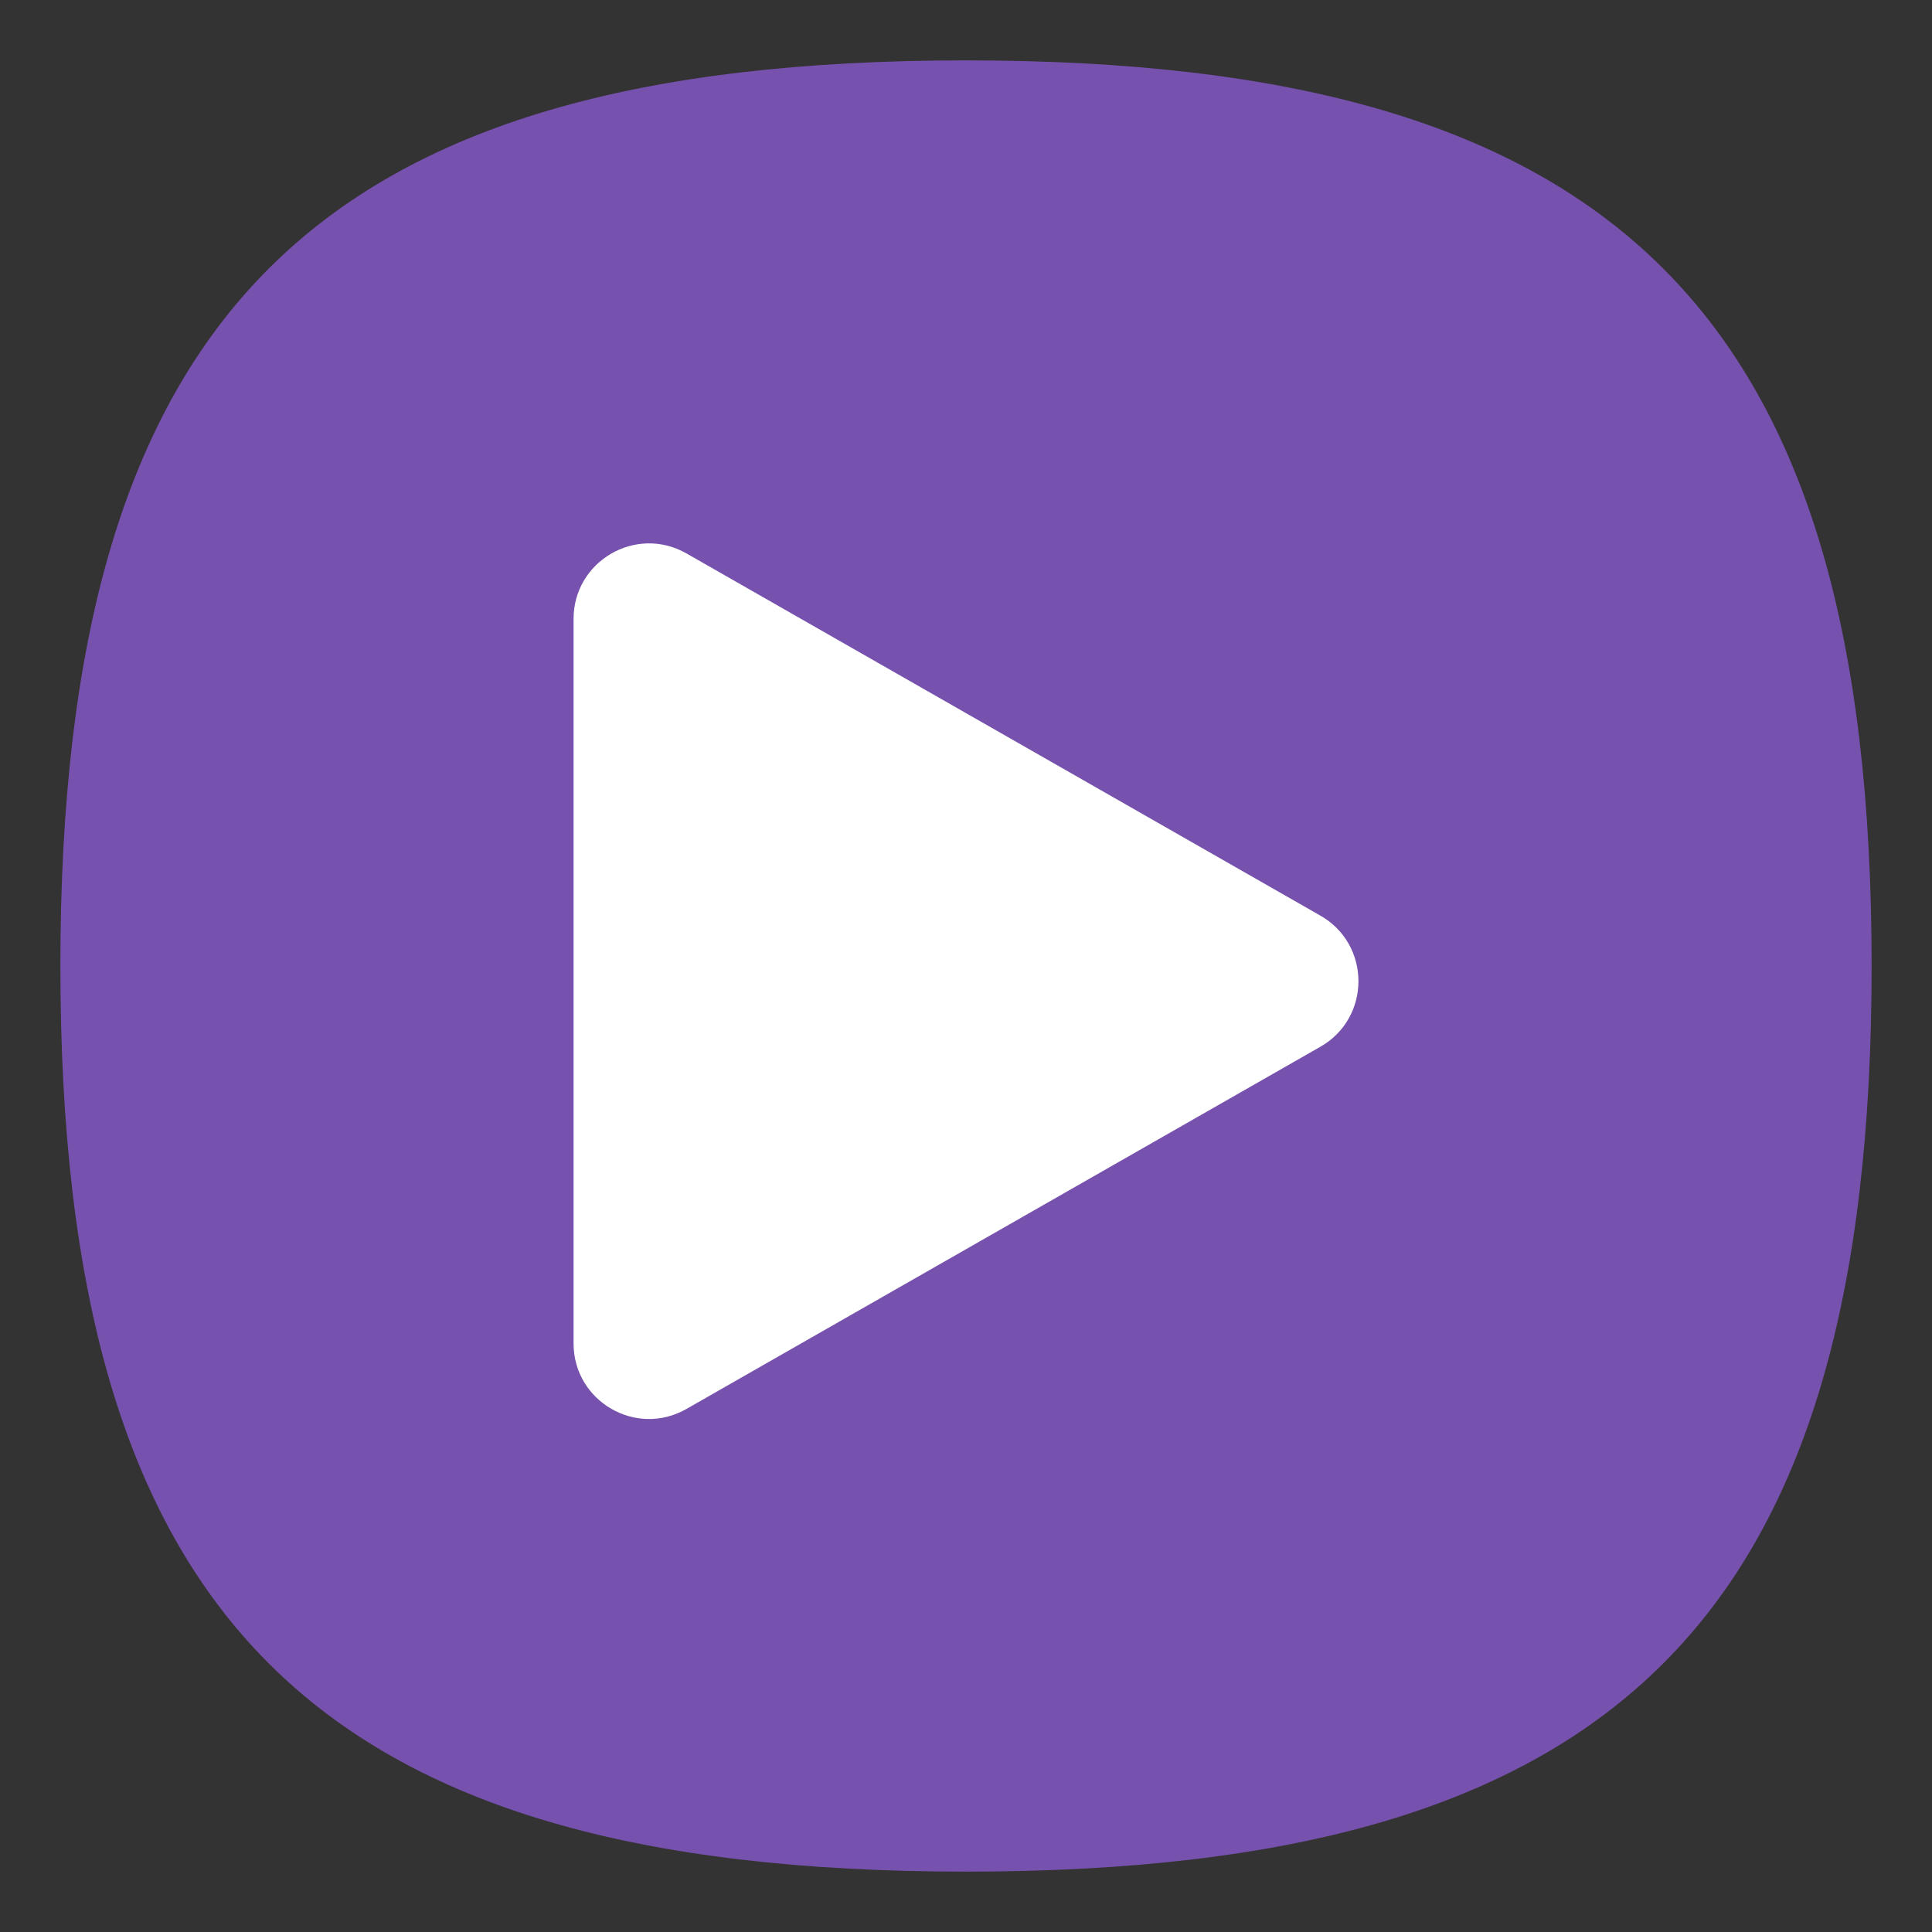 <?xml version="1.0" encoding="UTF-8" standalone="no"?>
<svg
   viewbox="0 0 200 200"
   version="1.1"
   id="svg4"
   sodipodi:docname="multimedia-video-player.svg"
   width="64"
   height="64"
   inkscape:version="1.1.1 (3bf5ae0d25, 2021-09-20, custom)"
   xmlns:inkscape="http://www.inkscape.org/namespaces/inkscape"
   xmlns:sodipodi="http://sodipodi.sourceforge.net/DTD/sodipodi-0.dtd"
   xmlns="http://www.w3.org/2000/svg"
   xmlns:svg="http://www.w3.org/2000/svg">
  <rect width="100%" height="100%" fill="#333333" stroke="none"/>
  <defs
     id="defs8" />
  <sodipodi:namedview
     id="namedview6"
     pagecolor="#ffffff"
     bordercolor="#666666"
     borderopacity="1.0"
     inkscape:pageshadow="2"
     inkscape:pageopacity="0.0"
     inkscape:pagecheckerboard="0"
     showgrid="false"
     inkscape:zoom="12.078125"
     inkscape:cx="32"
     inkscape:cy="32"
     inkscape:window-width="1567"
     inkscape:window-height="932"
     inkscape:window-x="56"
     inkscape:window-y="50"
     inkscape:window-maximized="0"
     inkscape:current-layer="svg4"
     showguides="true" />
  <path
     d="M 2,32 C 2,10.4 10.4,2 32,2 53.6,2 62,10.4 62,32 62,53.6 53.6,62 32,62 10.4,62 2,53.6 2,32"
     id="path2"
     style="stroke-width:0.3;fill:#7751ae;fill-opacity:1;stroke:none" />
  <path
     style="color:#000000;fill:#ffffff;fill-opacity:1;stroke:none;stroke-width:1;stroke-linecap:round;stroke-linejoin:round;-inkscape-stroke:none"
     d="M 22.726,18.325 C 21.059,17.387 18.999,18.592 19,20.504 v 23.998 c -6.37e-4,1.913 2.059,3.118 3.726,2.179 L 43.725,34.683 c 0.425,-0.239 0.744,-0.571 0.956,-0.95 C 44.894,33.354 45,32.929 45,32.503 c 0,-0.425 -0.106,-0.851 -0.319,-1.23 -0.213,-0.379 -0.531,-0.711 -0.956,-0.95 z"
     id="path1477"
     sodipodi:nodetypes="cccccssscc" />
</svg>
